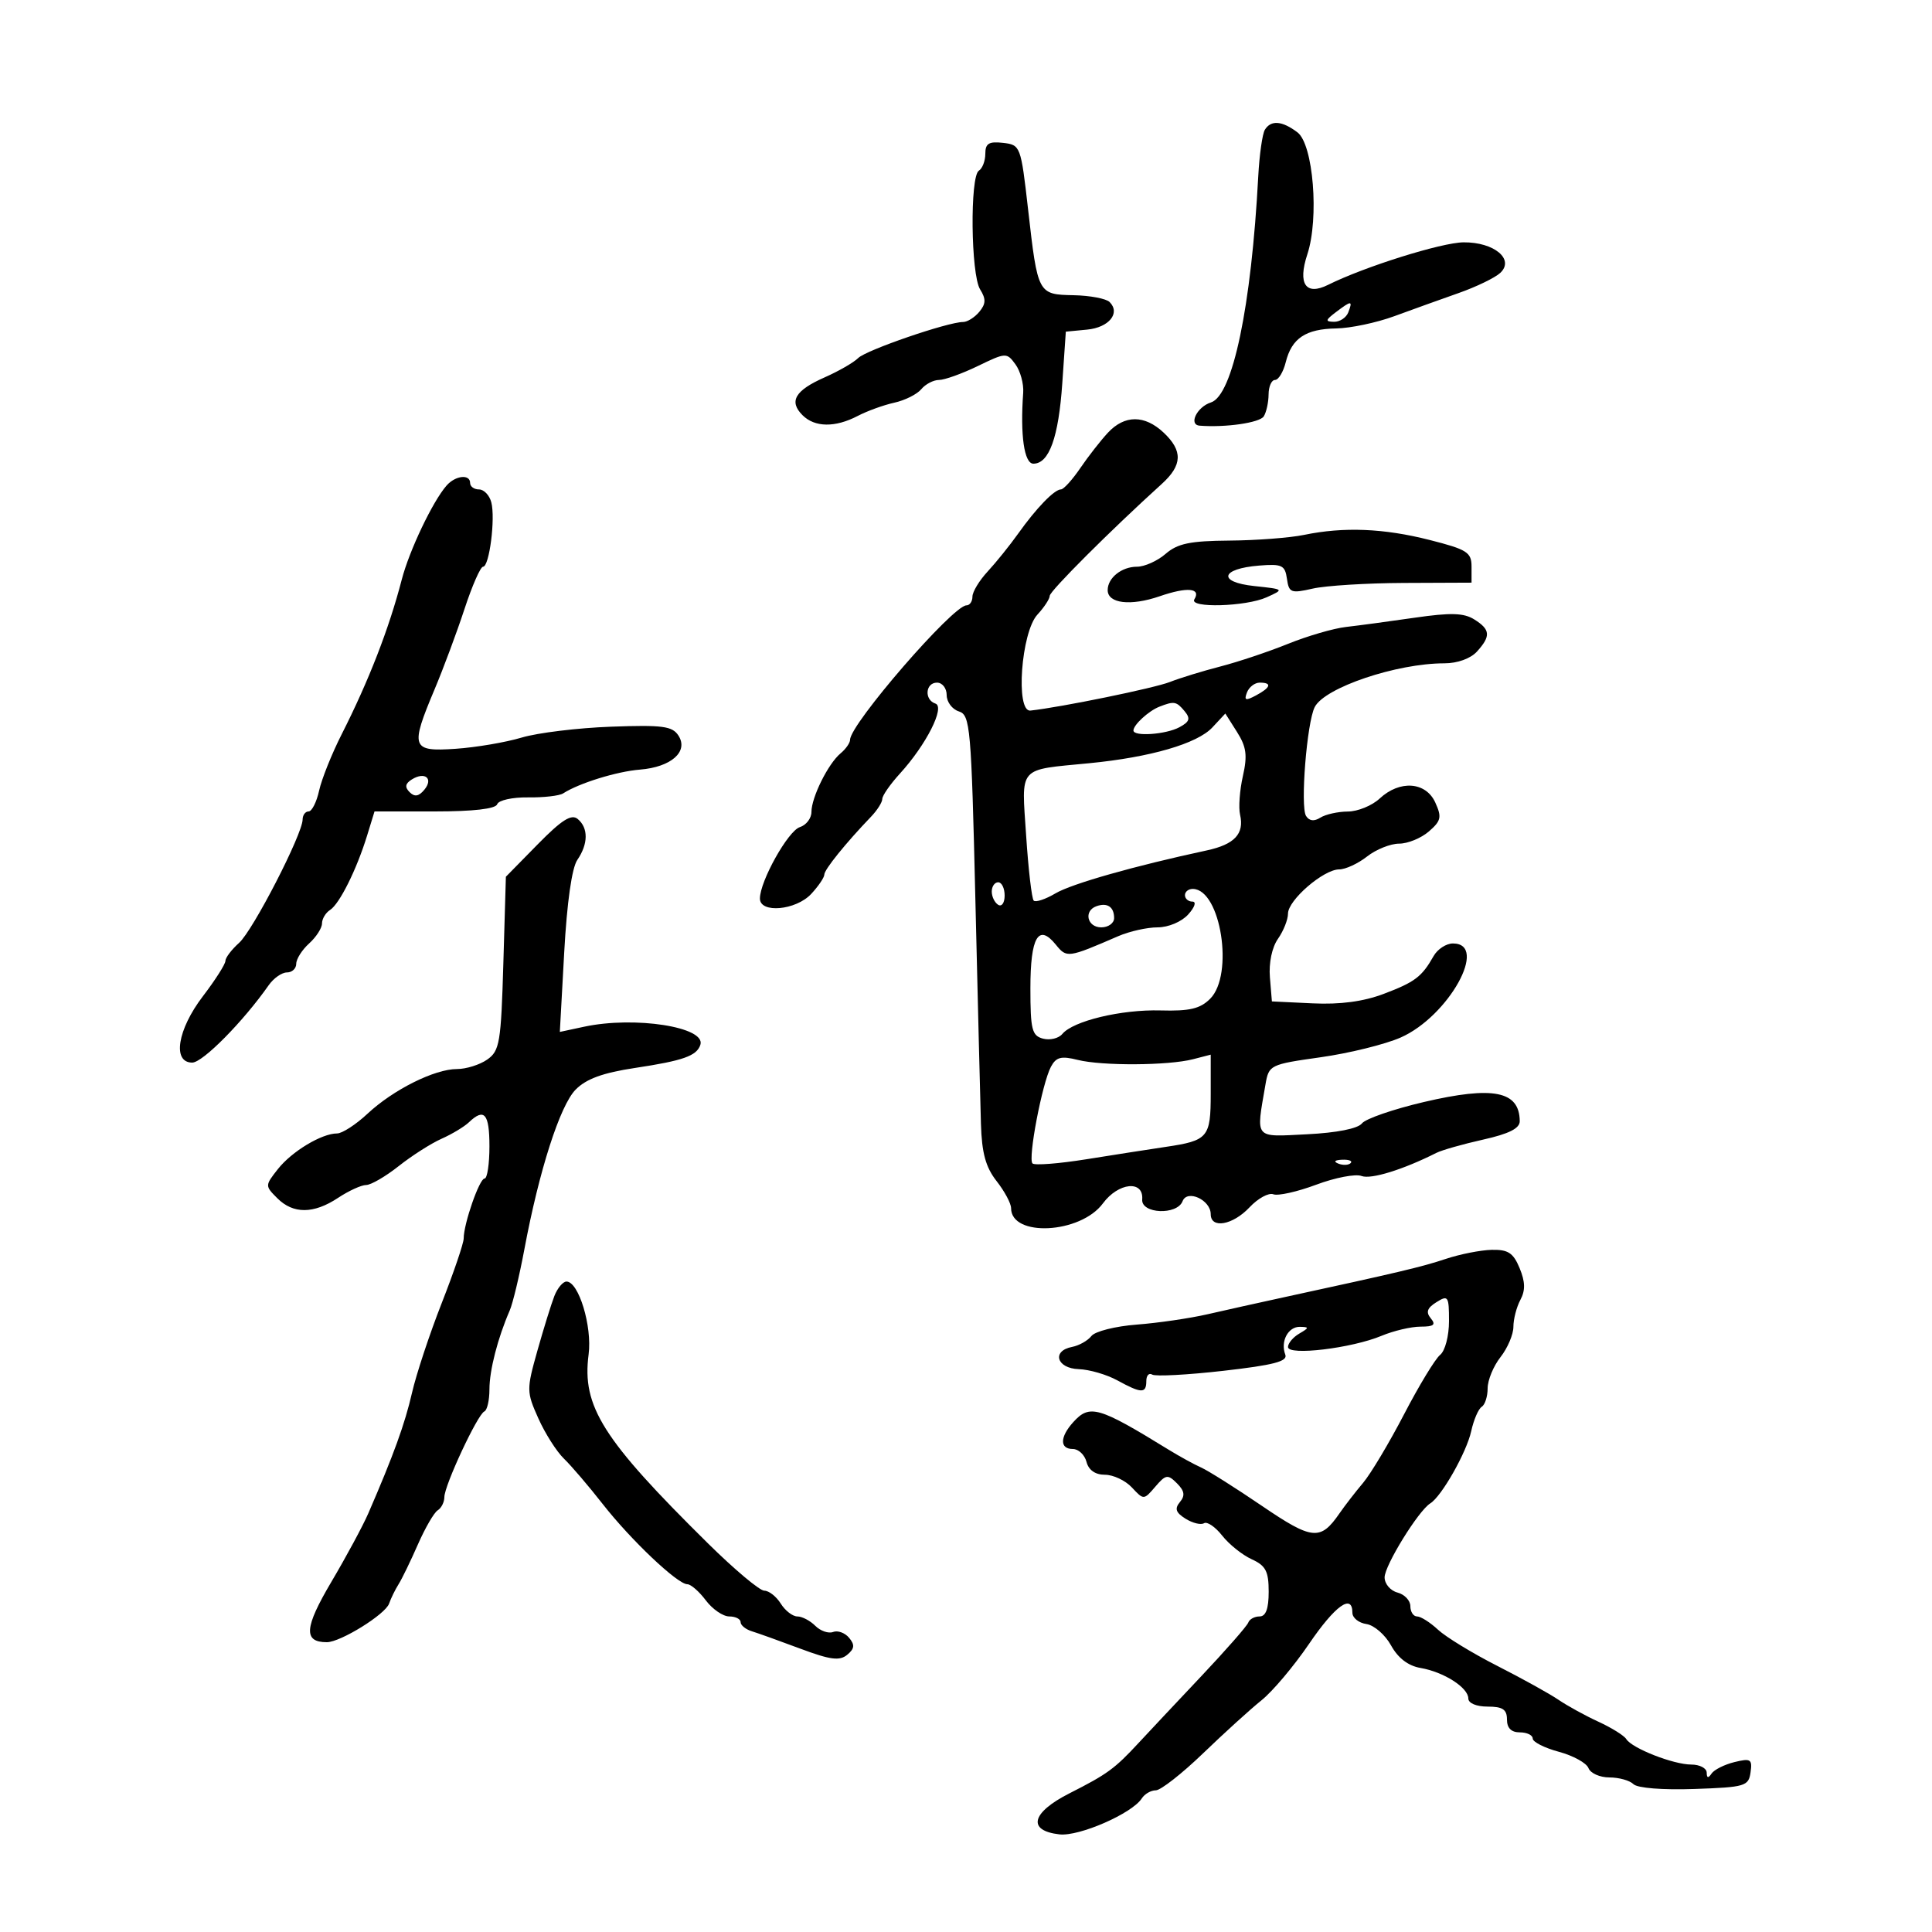 <svg xmlns="http://www.w3.org/2000/svg" width="300" height="300" viewBox="0 0 300 300" version="1.1">
	<path d="M 196.411 20.144 C 196.022 20.773, 195.558 24.036, 195.380 27.394 C 194.307 47.606, 191.417 61.415, 188.036 62.489 C 185.861 63.179, 184.511 65.956, 186.281 66.097 C 190.288 66.415, 195.604 65.646, 196.234 64.656 C 196.638 64.020, 196.976 62.487, 196.985 61.250 C 196.993 60.013, 197.441 59, 197.981 59 C 198.520 59, 199.270 57.763, 199.647 56.250 C 200.574 52.524, 202.740 51.076, 207.500 50.999 C 209.700 50.964, 213.750 50.109, 216.500 49.099 C 219.250 48.089, 223.750 46.471, 226.500 45.504 C 229.250 44.536, 232.159 43.127, 232.964 42.372 C 235.217 40.261, 232.007 37.590, 227.263 37.630 C 223.846 37.659, 211.882 41.412, 206.230 44.228 C 202.756 45.959, 201.483 44.096, 203 39.501 C 204.854 33.883, 203.927 22.410, 201.468 20.552 C 199.085 18.750, 197.359 18.611, 196.411 20.144 M 153 23.875 C 153 24.979, 152.550 26.160, 152 26.500 C 150.591 27.371, 150.748 42.623, 152.190 44.932 C 153.123 46.427, 153.097 47.179, 152.067 48.419 C 151.346 49.288, 150.211 50, 149.546 50 C 147.182 50, 134.499 54.358, 133.262 55.595 C 132.570 56.288, 130.221 57.640, 128.042 58.602 C 123.452 60.627, 122.463 62.320, 124.614 64.471 C 126.515 66.372, 129.680 66.416, 133.183 64.588 C 134.658 63.818, 137.214 62.892, 138.864 62.530 C 140.513 62.168, 142.398 61.225, 143.053 60.436 C 143.709 59.646, 144.948 59, 145.807 59 C 146.666 59, 149.376 58.028, 151.831 56.840 C 156.192 54.728, 156.324 54.723, 157.679 56.575 C 158.441 57.618, 158.982 59.603, 158.882 60.985 C 158.401 67.586, 159.035 72, 160.465 72 C 162.908 72, 164.376 67.913, 164.952 59.500 L 165.500 51.500 168.807 51.182 C 172.198 50.857, 174.021 48.621, 172.300 46.900 C 171.768 46.368, 169.260 45.892, 166.726 45.841 C 161.159 45.729, 161.143 45.699, 159.639 32.500 C 158.518 22.656, 158.457 22.495, 155.750 22.184 C 153.558 21.931, 153 22.275, 153 23.875 M 207.441 48.468 C 205.794 49.714, 205.748 49.941, 207.143 49.968 C 208.047 49.986, 209.045 49.325, 209.362 48.500 C 210.077 46.637, 209.867 46.633, 207.441 48.468 M 172.038 67.190 C 170.916 68.394, 168.986 70.866, 167.749 72.683 C 166.512 74.500, 165.162 75.989, 164.750 75.993 C 163.719 76.003, 160.938 78.874, 158.101 82.858 C 156.796 84.690, 154.665 87.338, 153.364 88.741 C 152.064 90.144, 151 91.901, 151 92.646 C 151 93.391, 150.582 94, 150.071 94 C 147.974 94, 132 112.447, 132 114.869 C 132 115.356, 131.334 116.308, 130.521 116.983 C 128.600 118.577, 126 123.813, 126 126.086 C 126 127.065, 125.189 128.123, 124.197 128.438 C 122.367 129.018, 118 136.832, 118 139.527 C 118 141.862, 123.586 141.360, 125.961 138.811 C 127.082 137.608, 128 136.254, 128 135.803 C 128 135.031, 131.332 130.904, 135.250 126.823 C 136.213 125.820, 137 124.578, 137 124.062 C 137 123.546, 138.238 121.767, 139.750 120.110 C 143.819 115.651, 146.798 109.766, 145.248 109.249 C 143.485 108.662, 143.692 106, 145.500 106 C 146.325 106, 147 106.870, 147 107.933 C 147 108.996, 147.850 110.135, 148.889 110.465 C 150.661 111.027, 150.819 112.833, 151.458 139.782 C 151.833 155.577, 152.220 171.207, 152.320 174.516 C 152.456 179.051, 153.054 181.238, 154.750 183.401 C 155.988 184.979, 157 186.868, 157 187.600 C 157 192.144, 167.766 191.588, 171.258 186.864 C 173.665 183.609, 177.602 183.213, 177.361 186.250 C 177.183 188.490, 182.783 188.730, 183.631 186.518 C 184.351 184.644, 188 186.328, 188 188.535 C 188 190.848, 191.422 190.244, 194.028 187.471 C 195.335 186.079, 196.998 185.169, 197.725 185.448 C 198.451 185.727, 201.449 185.056, 204.387 183.957 C 207.324 182.857, 210.488 182.250, 211.418 182.607 C 212.880 183.168, 217.853 181.632, 223.050 179.014 C 223.902 178.584, 227.165 177.659, 230.300 176.957 C 234.324 176.057, 235.995 175.214, 235.985 174.091 C 235.940 169.408, 231.883 168.598, 221.100 171.120 C 216.370 172.227, 212.040 173.722, 211.479 174.444 C 210.852 175.249, 207.569 175.900, 202.979 176.128 C 194.631 176.543, 195.021 177.009, 196.501 168.403 C 197.024 165.362, 197.177 165.286, 205.091 164.167 C 209.523 163.541, 215.109 162.161, 217.505 161.101 C 224.949 157.808, 231.225 146.500, 225.609 146.500 C 224.569 146.500, 223.219 147.381, 222.609 148.458 C 220.778 151.689, 219.713 152.495, 214.836 154.338 C 211.701 155.522, 208.094 156.002, 203.836 155.800 L 197.500 155.500 197.190 151.755 C 197.005 149.521, 197.510 147.111, 198.440 145.782 C 199.298 144.557, 200 142.795, 200 141.866 C 200 139.772, 205.519 135, 207.942 135 C 208.925 135, 210.874 134.100, 212.273 133 C 213.671 131.900, 215.913 131, 217.255 131 C 218.596 131, 220.675 130.149, 221.875 129.108 C 223.777 127.459, 223.904 126.883, 222.867 124.608 C 221.398 121.383, 217.346 121.097, 214.230 124 C 213.050 125.100, 210.827 126.007, 209.292 126.015 C 207.756 126.024, 205.837 126.450, 205.026 126.963 C 204.054 127.577, 203.297 127.487, 202.801 126.697 C 201.887 125.240, 202.929 112.171, 204.150 109.791 C 205.702 106.764, 216.865 103, 224.288 103 C 226.314 103, 228.359 102.260, 229.345 101.171 C 231.520 98.768, 231.433 97.751, 228.918 96.181 C 227.293 95.166, 225.266 95.108, 219.668 95.919 C 215.726 96.490, 210.925 97.136, 209 97.355 C 207.075 97.573, 203.025 98.753, 200 99.977 C 196.975 101.200, 192.250 102.781, 189.500 103.490 C 186.750 104.198, 183.220 105.283, 181.655 105.901 C 179.241 106.853, 164.789 109.814, 160.007 110.337 C 157.656 110.594, 158.560 98.172, 161.090 95.436 C 162.141 94.300, 163 92.989, 163 92.522 C 163 91.784, 172.470 82.327, 180.400 75.145 C 183.611 72.237, 183.691 69.998, 180.686 67.174 C 177.735 64.402, 174.630 64.408, 172.038 67.190 M 69.342 75.397 C 67.191 77.852, 63.560 85.472, 62.384 90 C 60.402 97.632, 57.257 105.729, 53.057 114.014 C 51.520 117.047, 49.943 120.985, 49.552 122.764 C 49.161 124.544, 48.427 126, 47.921 126 C 47.414 126, 46.996 126.563, 46.991 127.250 C 46.976 129.541, 39.287 144.472, 37.128 146.405 C 35.958 147.453, 35 148.717, 35 149.215 C 35 149.713, 33.425 152.183, 31.500 154.704 C 27.550 159.877, 26.727 165, 29.847 165 C 31.475 165, 37.765 158.635, 41.725 152.982 C 42.489 151.892, 43.763 151, 44.557 151 C 45.351 151, 46 150.395, 46 149.655 C 46 148.915, 46.900 147.495, 48 146.500 C 49.100 145.505, 50 144.107, 50 143.395 C 50 142.682, 50.563 141.740, 51.250 141.300 C 52.724 140.356, 55.381 135.022, 57.002 129.750 L 58.155 126 67.494 126 C 73.502 126, 76.967 125.600, 77.207 124.879 C 77.412 124.263, 79.562 123.786, 81.983 123.819 C 84.404 123.853, 86.861 123.573, 87.443 123.198 C 89.905 121.610, 95.773 119.793, 99.366 119.505 C 104.212 119.118, 106.946 116.711, 105.356 114.231 C 104.405 112.748, 102.903 112.549, 94.873 112.841 C 89.718 113.029, 83.475 113.789, 81 114.531 C 78.525 115.273, 73.912 116.057, 70.750 116.272 C 63.880 116.741, 63.661 116.121, 67.486 107.032 C 68.854 103.783, 70.942 98.172, 72.127 94.563 C 73.312 90.953, 74.609 88, 75.009 88 C 75.985 88, 76.944 80.503, 76.289 77.996 C 76.002 76.898, 75.144 76, 74.383 76 C 73.623 76, 73 75.550, 73 75 C 73 73.582, 70.716 73.829, 69.342 75.397 M 202.500 83.057 C 200.300 83.512, 195.081 83.911, 190.903 83.942 C 184.796 83.989, 182.854 84.392, 181 86 C 179.732 87.100, 177.728 88, 176.547 88 C 174.169 88, 172 89.733, 172 91.633 C 172 93.717, 175.569 94.139, 180.074 92.587 C 184.357 91.111, 186.546 91.307, 185.457 93.069 C 184.602 94.453, 193.460 94.201, 196.678 92.750 C 199.438 91.505, 199.430 91.498, 194.753 91 C 189.025 90.390, 189.524 88.308, 195.514 87.823 C 199.056 87.536, 199.537 87.764, 199.835 89.867 C 200.144 92.048, 200.457 92.169, 203.835 91.398 C 205.851 90.939, 212.225 90.543, 218 90.519 L 228.500 90.475 228.500 87.987 C 228.500 85.762, 227.815 85.326, 222 83.848 C 214.872 82.036, 208.655 81.784, 202.500 83.057 M 193.629 107.523 C 193.153 108.766, 193.409 108.851, 195.023 107.988 C 197.341 106.747, 197.560 106, 195.607 106 C 194.841 106, 193.951 106.685, 193.629 107.523 M 180.018 109.740 C 178.356 110.392, 176 112.555, 176 113.429 C 176 114.406, 181.029 114.055, 183.130 112.930 C 184.726 112.076, 184.890 111.572, 183.942 110.430 C 182.672 108.900, 182.317 108.837, 180.018 109.740 M 188.255 112.956 C 185.914 115.470, 178.652 117.583, 169.180 118.508 C 157.925 119.608, 158.620 118.812, 159.340 129.763 C 159.684 135.008, 160.213 139.546, 160.514 139.847 C 160.815 140.148, 162.339 139.640, 163.900 138.718 C 166.424 137.227, 176.175 134.459, 187.372 132.055 C 191.700 131.126, 193.245 129.471, 192.556 126.500 C 192.301 125.400, 192.498 122.706, 192.994 120.513 C 193.721 117.299, 193.544 115.970, 192.082 113.661 L 190.268 110.796 188.255 112.956 M 63.961 121.024 C 62.923 121.665, 62.822 122.222, 63.601 123.001 C 64.379 123.779, 65.024 123.675, 65.891 122.631 C 67.338 120.888, 65.993 119.768, 63.961 121.024 M 83.483 131.118 L 78.553 136.139 78.160 149.594 C 77.800 161.902, 77.587 163.176, 75.661 164.525 C 74.503 165.336, 72.390 166, 70.965 166 C 67.480 166, 61.064 169.204, 57.062 172.943 C 55.261 174.624, 53.139 176, 52.345 176 C 49.950 176, 45.304 178.798, 43.148 181.539 C 41.139 184.092, 41.139 184.139, 43.059 186.059 C 45.535 188.535, 48.702 188.515, 52.500 186 C 54.150 184.907, 56.110 184.010, 56.856 184.007 C 57.602 184.003, 59.881 182.679, 61.920 181.063 C 63.959 179.448, 66.949 177.541, 68.564 176.825 C 70.179 176.109, 72.095 174.956, 72.821 174.262 C 75.203 171.988, 76 172.925, 76 178 C 76 180.750, 75.660 183, 75.243 183 C 74.446 183, 72 190.021, 72 192.312 C 72 193.051, 70.464 197.568, 68.587 202.350 C 66.709 207.132, 64.635 213.397, 63.977 216.272 C 62.873 221.093, 61.103 225.977, 57.188 235 C 56.353 236.925, 53.766 241.720, 51.440 245.655 C 47.250 252.743, 47.083 255, 50.752 255 C 52.871 255, 59.835 250.683, 60.417 249.009 C 60.706 248.179, 61.369 246.825, 61.890 246 C 62.412 245.175, 63.760 242.398, 64.887 239.829 C 66.014 237.260, 67.401 234.870, 67.968 234.520 C 68.536 234.169, 69 233.246, 69 232.468 C 69 230.664, 74.161 219.609, 75.210 219.167 C 75.644 218.983, 76 217.440, 76 215.738 C 76 212.777, 77.285 207.779, 79.147 203.500 C 79.626 202.400, 80.650 198.125, 81.423 194 C 83.719 181.738, 86.957 171.656, 89.389 169.189 C 91.026 167.528, 93.615 166.584, 98.584 165.834 C 106.081 164.703, 108.179 163.963, 108.751 162.246 C 109.674 159.479, 98.576 157.743, 90.715 159.426 L 86.930 160.236 87.611 147.868 C 88.036 140.141, 88.800 134.760, 89.646 133.527 C 91.353 131.042, 91.376 128.557, 89.706 127.171 C 88.726 126.357, 87.220 127.312, 83.483 131.118 M 154 138.441 C 154 139.234, 154.450 140.160, 155 140.500 C 155.550 140.840, 156 140.191, 156 139.059 C 156 137.927, 155.550 137, 155 137 C 154.450 137, 154 137.648, 154 138.441 M 184 139 C 184 139.550, 184.520 140, 185.155 140 C 185.810 140, 185.526 140.866, 184.500 142 C 183.471 143.137, 181.420 144, 179.746 144 C 178.127 144, 175.384 144.614, 173.651 145.364 C 165.794 148.765, 165.647 148.785, 163.941 146.679 C 161.251 143.357, 160 145.505, 160 153.442 C 160 159.880, 160.238 160.829, 161.963 161.280 C 163.043 161.563, 164.388 161.238, 164.951 160.559 C 166.640 158.524, 174.123 156.731, 180.221 156.900 C 184.723 157.025, 186.361 156.639, 187.915 155.085 C 191.637 151.363, 189.570 138.140, 185.250 138.031 C 184.563 138.014, 184 138.450, 184 139 M 170.250 140.718 C 168.233 141.442, 168.817 144, 171 144 C 172.100 144, 173 143.352, 173 142.559 C 173 140.820, 171.942 140.111, 170.250 140.718 M 163.191 165.643 C 161.828 168.192, 159.589 179.922, 160.325 180.658 C 160.653 180.986, 164.427 180.693, 168.711 180.006 C 172.995 179.319, 178.527 178.457, 181.004 178.089 C 187.597 177.112, 188 176.636, 188 169.824 L 188 163.767 185.250 164.477 C 181.409 165.470, 171.122 165.528, 167.342 164.580 C 164.783 163.937, 163.996 164.139, 163.191 165.643 M 207.813 180.683 C 208.534 180.972, 209.397 180.936, 209.729 180.604 C 210.061 180.272, 209.471 180.036, 208.417 180.079 C 207.252 180.127, 207.015 180.364, 207.813 180.683 M 224.500 195.482 C 220.789 196.721, 217.260 197.557, 199.250 201.464 C 195.537 202.270, 190.250 203.446, 187.500 204.078 C 184.750 204.710, 179.800 205.432, 176.500 205.684 C 173.200 205.935, 170.039 206.732, 169.475 207.454 C 168.911 208.176, 167.561 208.938, 166.475 209.147 C 163.267 209.765, 164.075 212.486, 167.500 212.600 C 169.150 212.654, 171.850 213.439, 173.500 214.343 C 177.237 216.392, 178 216.408, 178 214.441 C 178 213.584, 178.411 213.136, 178.914 213.447 C 179.416 213.757, 184.389 213.493, 189.964 212.859 C 197.757 211.973, 199.981 211.393, 199.582 210.353 C 198.796 208.304, 200.010 205.996, 201.857 206.030 C 203.314 206.057, 203.302 206.176, 201.750 207.080 C 200.787 207.641, 200 208.579, 200 209.165 C 200 210.548, 209.893 209.360, 214.539 207.419 C 216.407 206.639, 219.130 206, 220.590 206 C 222.646 206, 223.003 205.709, 222.173 204.709 C 221.378 203.750, 221.603 203.104, 223.051 202.200 C 224.865 201.067, 225 201.269, 225 205.131 C 225 207.457, 224.393 209.767, 223.619 210.390 C 222.859 211, 220.342 215.148, 218.025 219.606 C 215.707 224.064, 212.841 228.860, 211.656 230.263 C 210.470 231.666, 208.825 233.792, 208 234.988 C 205.038 239.280, 203.784 239.158, 195.933 233.819 C 191.845 231.038, 187.600 228.360, 186.500 227.869 C 185.400 227.377, 183.150 226.144, 181.500 225.129 C 170.571 218.405, 169.206 218.009, 166.655 220.829 C 164.560 223.144, 164.533 225, 166.594 225 C 167.470 225, 168.423 225.900, 168.710 227 C 169.046 228.283, 170.074 229, 171.578 229 C 172.867 229, 174.750 229.888, 175.761 230.974 C 177.591 232.938, 177.609 232.937, 179.394 230.853 C 181.024 228.950, 181.330 228.902, 182.758 230.329 C 183.937 231.508, 184.051 232.234, 183.215 233.241 C 182.364 234.266, 182.571 234.876, 184.092 235.825 C 185.186 236.509, 186.477 236.823, 186.961 236.524 C 187.444 236.225, 188.713 237.091, 189.781 238.449 C 190.848 239.806, 192.909 241.457, 194.361 242.119 C 196.546 243.114, 197 243.982, 197 247.161 C 197 249.806, 196.560 251, 195.583 251 C 194.804 251, 194.017 251.428, 193.833 251.950 C 193.650 252.473, 190.350 256.237, 186.500 260.315 C 182.650 264.394, 178.297 269.029, 176.827 270.615 C 173.078 274.662, 171.951 275.484, 166.068 278.466 C 160.144 281.467, 159.460 284.265, 164.509 284.841 C 167.573 285.191, 175.800 281.595, 177.300 279.250 C 177.740 278.563, 178.718 278, 179.474 278 C 180.230 278, 183.536 275.413, 186.820 272.250 C 190.104 269.087, 194.189 265.379, 195.898 264.009 C 197.607 262.639, 200.916 258.712, 203.252 255.283 C 207.322 249.309, 210 247.383, 210 250.430 C 210 251.217, 210.979 252.005, 212.174 252.180 C 213.370 252.356, 215.093 253.850, 216.001 255.500 C 217.085 257.467, 218.661 258.672, 220.577 259 C 224.185 259.617, 228 262.054, 228 263.741 C 228 264.473, 229.255 265, 231 265 C 233.333 265, 234 265.444, 234 267 C 234 268.333, 234.667 269, 236 269 C 237.100 269, 238 269.433, 238 269.961 C 238 270.490, 239.823 271.414, 242.051 272.014 C 244.280 272.614, 246.353 273.756, 246.658 274.552 C 246.964 275.349, 248.426 276, 249.907 276 C 251.388 276, 253.069 276.469, 253.643 277.043 C 254.252 277.652, 258.184 277.964, 263.093 277.793 C 270.989 277.518, 271.520 277.361, 271.824 275.212 C 272.115 273.163, 271.854 272.997, 269.324 273.616 C 267.771 273.997, 266.169 274.801, 265.765 275.404 C 265.259 276.159, 265.026 276.111, 265.015 275.250 C 265.007 274.563, 263.930 274, 262.622 274 C 259.849 274, 253.413 271.477, 252.526 270.042 C 252.190 269.498, 250.247 268.287, 248.208 267.349 C 246.168 266.412, 243.375 264.878, 242 263.942 C 240.625 263.005, 236.350 260.636, 232.500 258.678 C 228.650 256.719, 224.506 254.191, 223.292 253.059 C 222.077 251.926, 220.615 251, 220.042 251 C 219.469 251, 219 250.283, 219 249.406 C 219 248.530, 218.100 247.577, 217 247.290 C 215.900 247.002, 215 245.942, 215 244.934 C 215 243.089, 220.253 234.580, 222.094 233.442 C 223.856 232.353, 227.725 225.531, 228.448 222.235 C 228.836 220.468, 229.569 218.766, 230.077 218.452 C 230.585 218.139, 231 216.844, 231 215.576 C 231 214.307, 231.900 212.126, 233 210.727 C 234.100 209.329, 235 207.213, 235 206.027 C 235 204.840, 235.488 202.957, 236.084 201.844 C 236.876 200.364, 236.843 199.035, 235.962 196.909 C 234.982 194.543, 234.173 194.014, 231.629 194.074 C 229.908 194.114, 226.700 194.748, 224.500 195.482 M 86.079 201.250 C 85.597 202.488, 84.411 206.309, 83.445 209.741 C 81.747 215.775, 81.752 216.125, 83.592 220.241 C 84.639 222.584, 86.429 225.400, 87.569 226.500 C 88.709 227.600, 91.414 230.766, 93.580 233.535 C 97.956 239.129, 105.204 246, 106.731 246 C 107.275 246, 108.565 247.125, 109.597 248.500 C 110.630 249.875, 112.268 251, 113.237 251 C 114.207 251, 115 251.398, 115 251.883 C 115 252.369, 115.787 253.009, 116.750 253.305 C 117.713 253.601, 121.106 254.818, 124.291 256.010 C 128.924 257.744, 130.376 257.933, 131.553 256.956 C 132.696 256.008, 132.762 255.419, 131.852 254.322 C 131.207 253.545, 130.090 253.135, 129.369 253.412 C 128.648 253.689, 127.402 253.259, 126.600 252.458 C 125.799 251.656, 124.544 251, 123.812 251 C 123.080 251, 121.919 250.100, 121.232 249 C 120.545 247.900, 119.395 247, 118.677 247 C 117.959 247, 114.025 243.696, 109.936 239.659 C 93.556 223.486, 90.343 218.399, 91.399 210.307 C 91.968 205.948, 89.858 199, 87.965 199 C 87.411 199, 86.562 200.012, 86.079 201.250" stroke="none" fill="black" fill-rule="evenodd"/>
</svg>